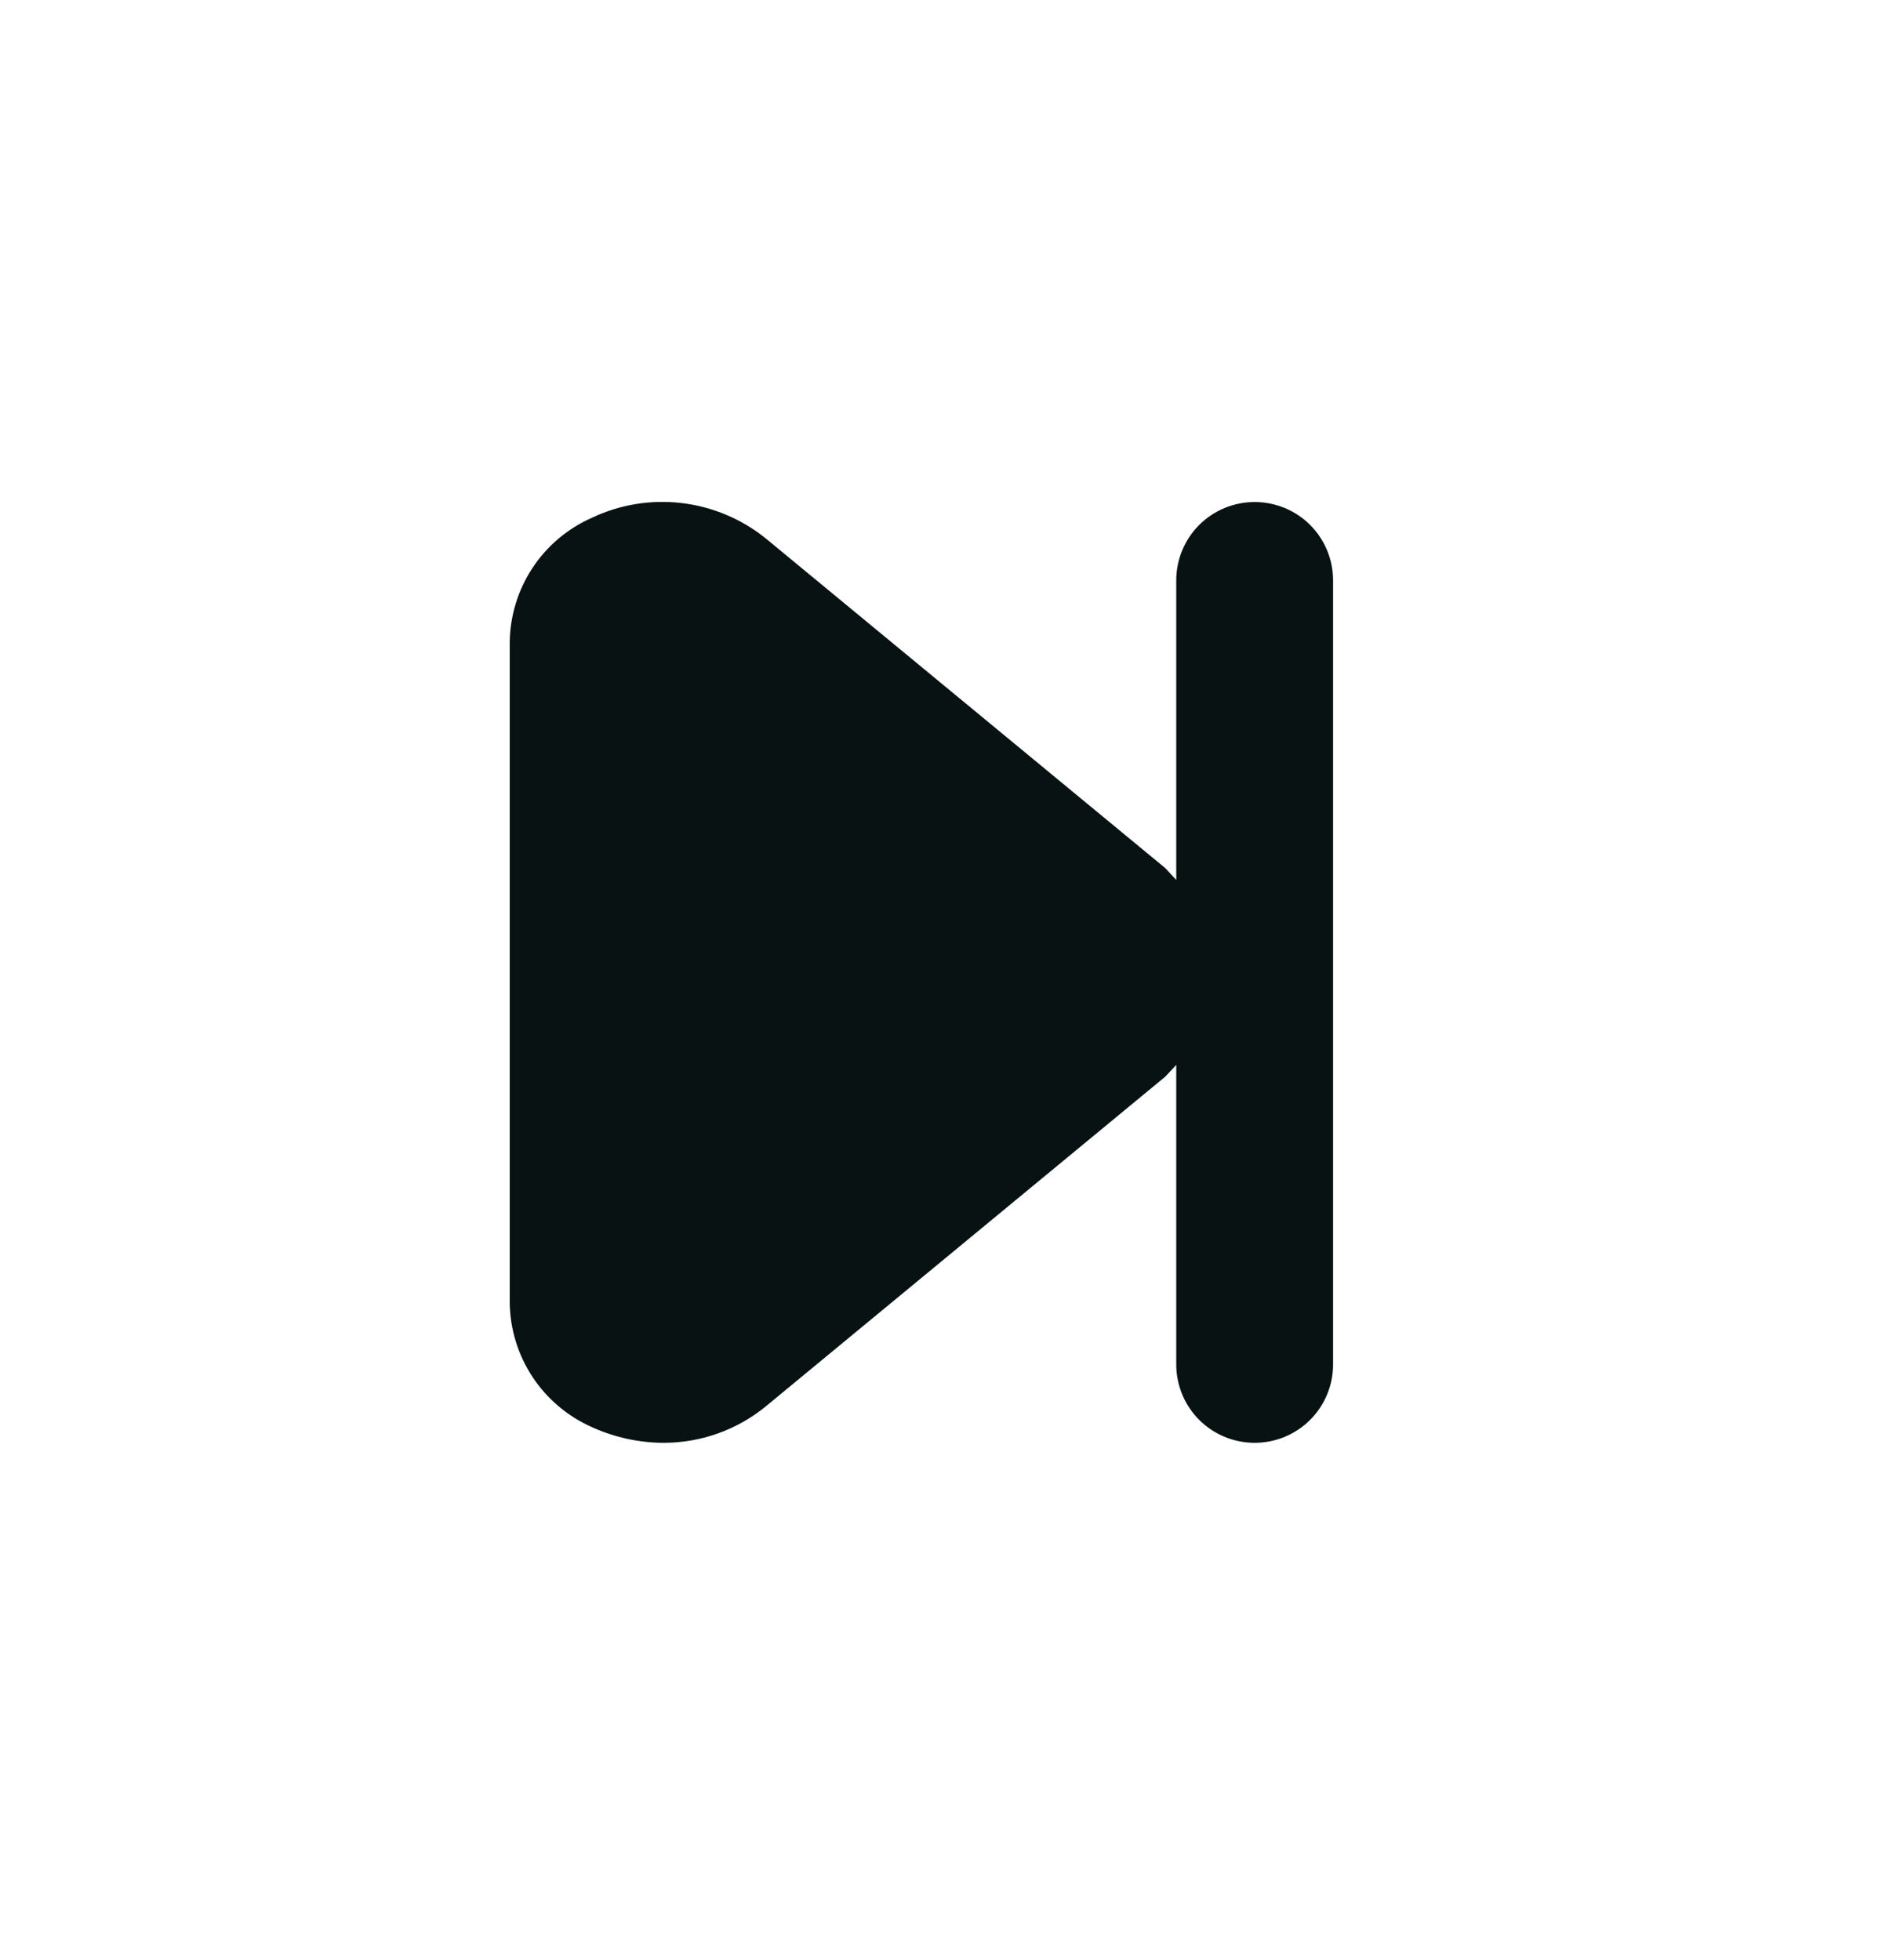 <svg width="24" height="25" viewBox="0 0 24 25" fill="none" xmlns="http://www.w3.org/2000/svg">
<path d="M7.55 6.603C7.906 6.434 8.302 6.37 8.692 6.416C9.083 6.462 9.453 6.617 9.76 6.863L14.86 11.072L15 11.223V7.403C15 7.137 15.105 6.883 15.293 6.695C15.48 6.508 15.735 6.403 16 6.403C16.265 6.403 16.52 6.508 16.707 6.695C16.895 6.883 17 7.137 17 7.403V17.402C17 17.668 16.895 17.922 16.707 18.11C16.52 18.297 16.265 18.402 16 18.402C15.735 18.402 15.48 18.297 15.293 18.11C15.105 17.922 15 17.668 15 17.402V13.582L14.86 13.732L9.76 17.942C9.392 18.241 8.933 18.403 8.46 18.402C8.146 18.401 7.836 18.332 7.55 18.203C7.241 18.066 6.977 17.844 6.791 17.562C6.605 17.28 6.504 16.95 6.5 16.613V8.193C6.504 7.855 6.605 7.525 6.791 7.243C6.977 6.961 7.241 6.739 7.55 6.603Z" fill="#081212"/>
</svg>

